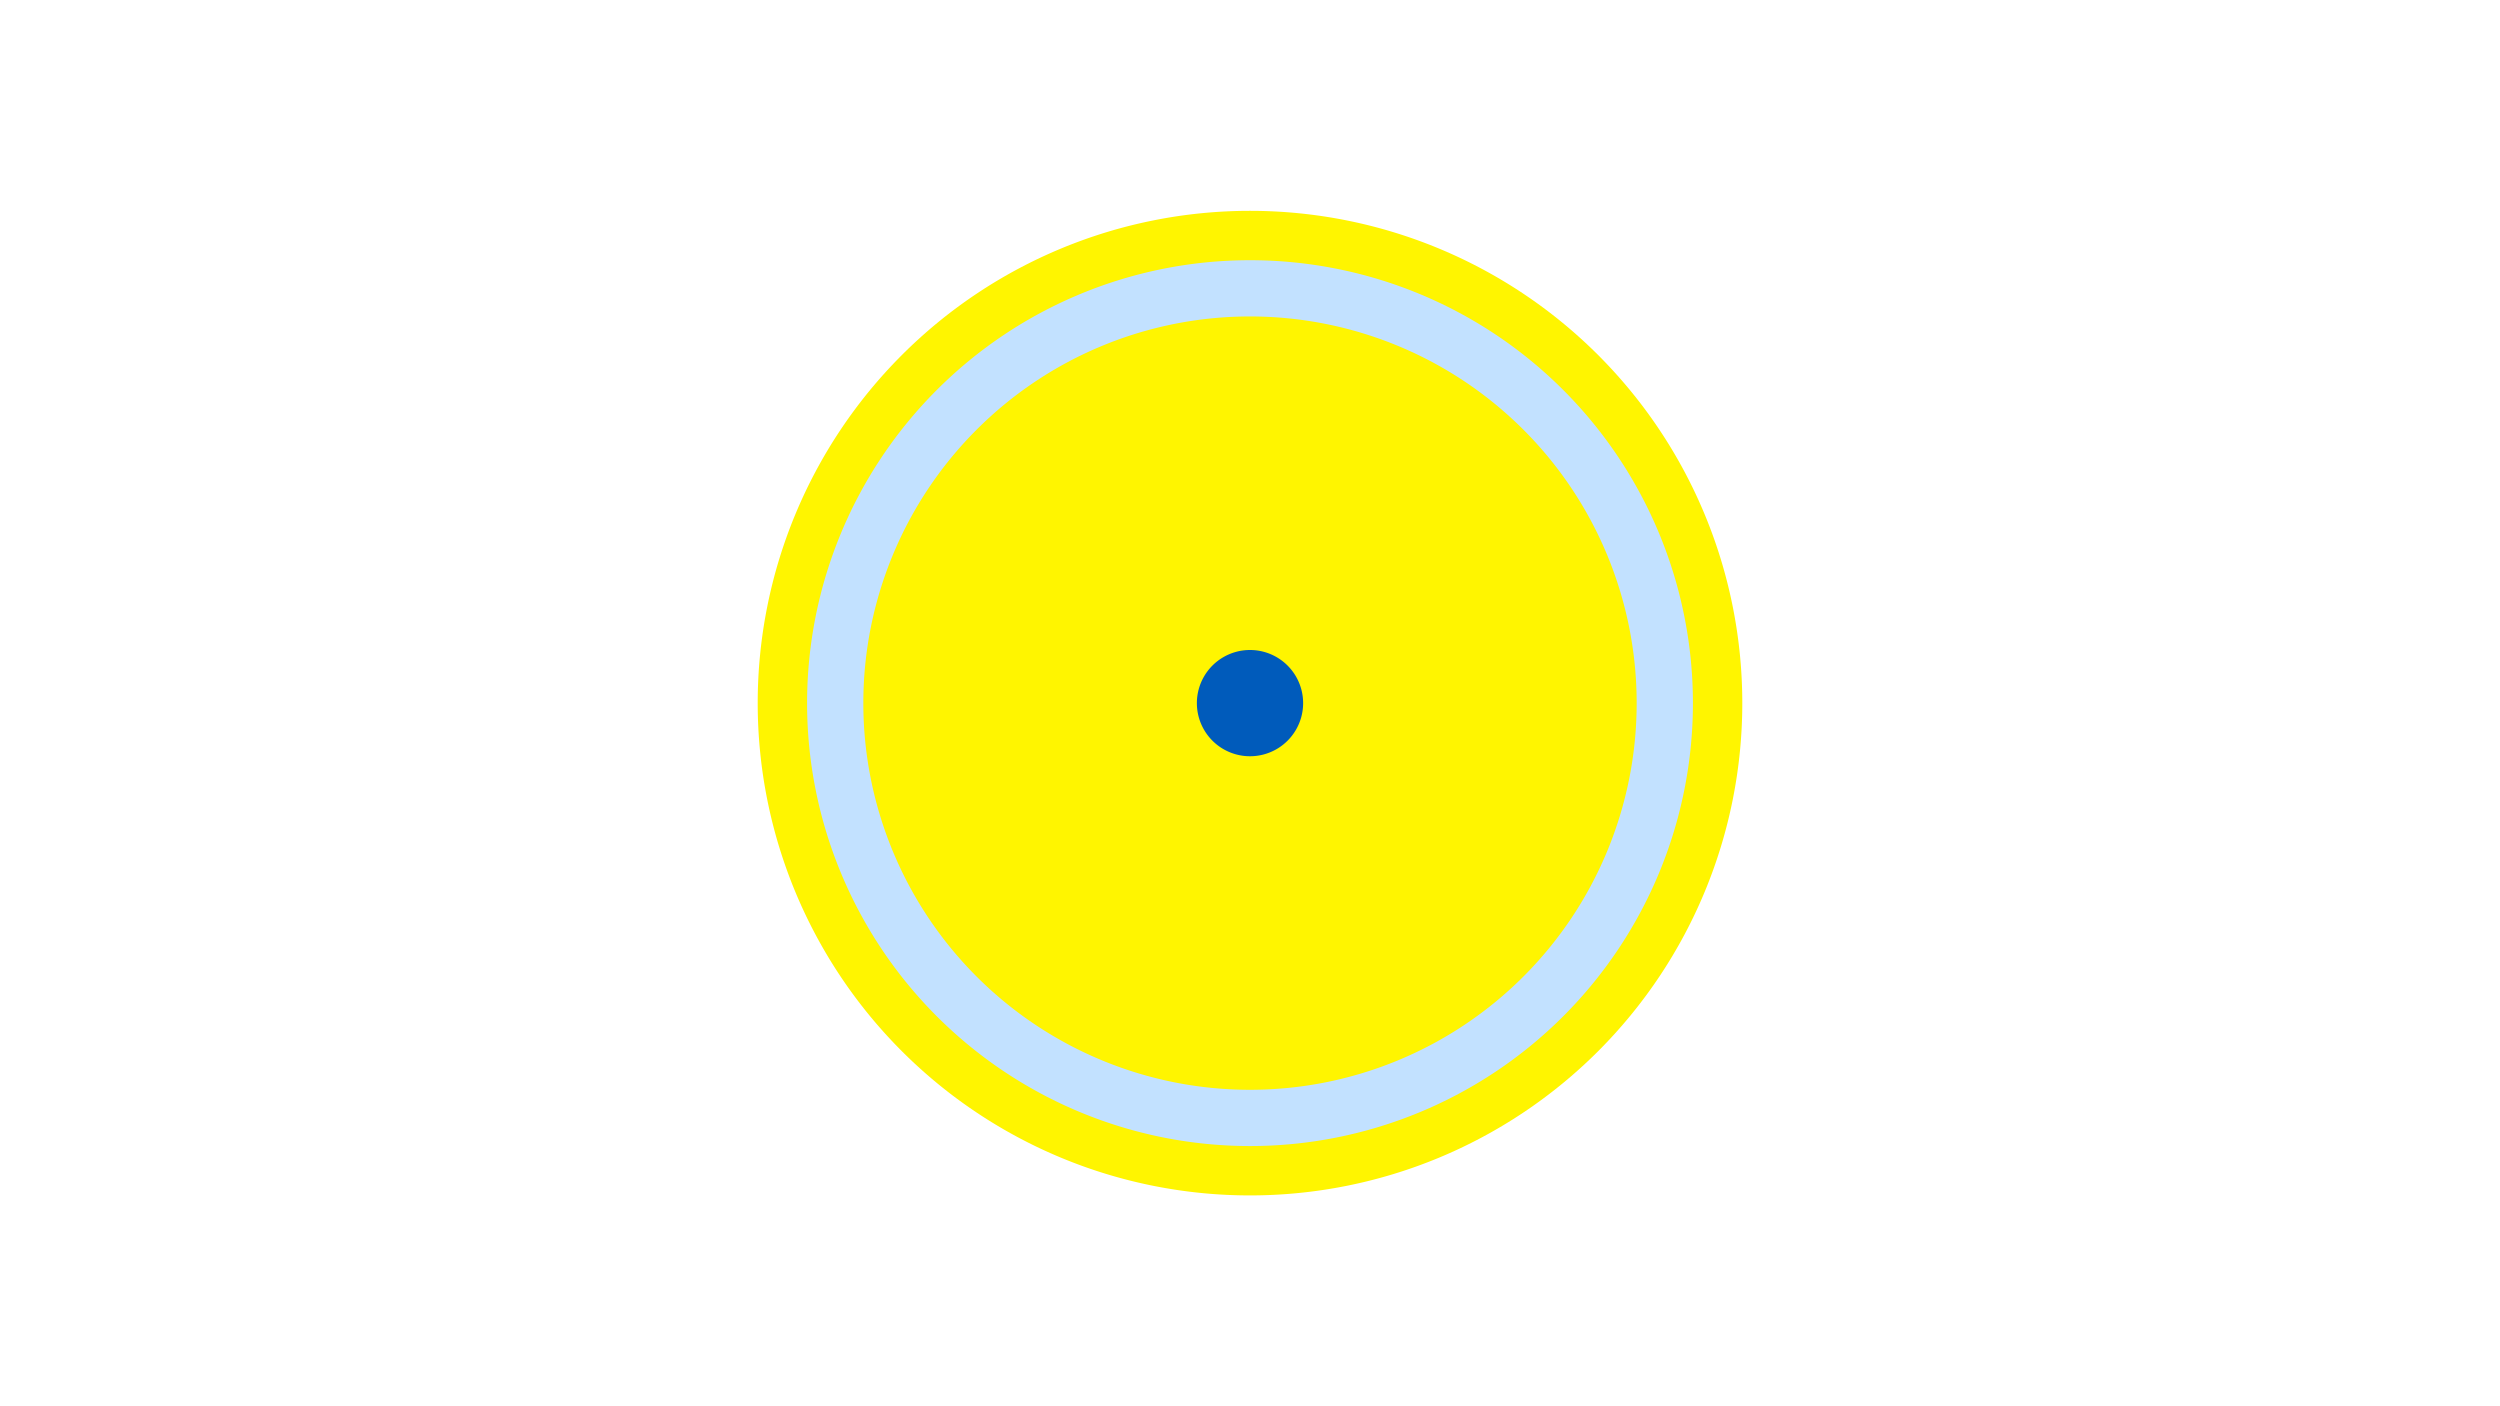 <svg width="1200" height="675" viewBox="-500 -500 1200 675" xmlns="http://www.w3.org/2000/svg"><title>19089-9935436057</title><path d="M-500-500h1200v675h-1200z" fill="#fff"/><path d="M336.3-162.5a236.3 236.3 0 1 1-472.6 0 236.3 236.3 0 1 1 472.6 0z" fill="#fff500"/><path d="M312.6-162.5a212.6 212.6 0 1 1-425.2 0 212.6 212.6 0 1 1 425.2 0z m-398.2 0a185.6 185.6 0 1 0 371.2 0 185.6 185.6 0 1 0-371.2 0z" fill="#c2e1ff"/><path d="M125.5-162.5a25.5 25.5 0 1 1-51 0 25.5 25.5 0 1 1 51 0z" fill="#005bbb"/></svg>